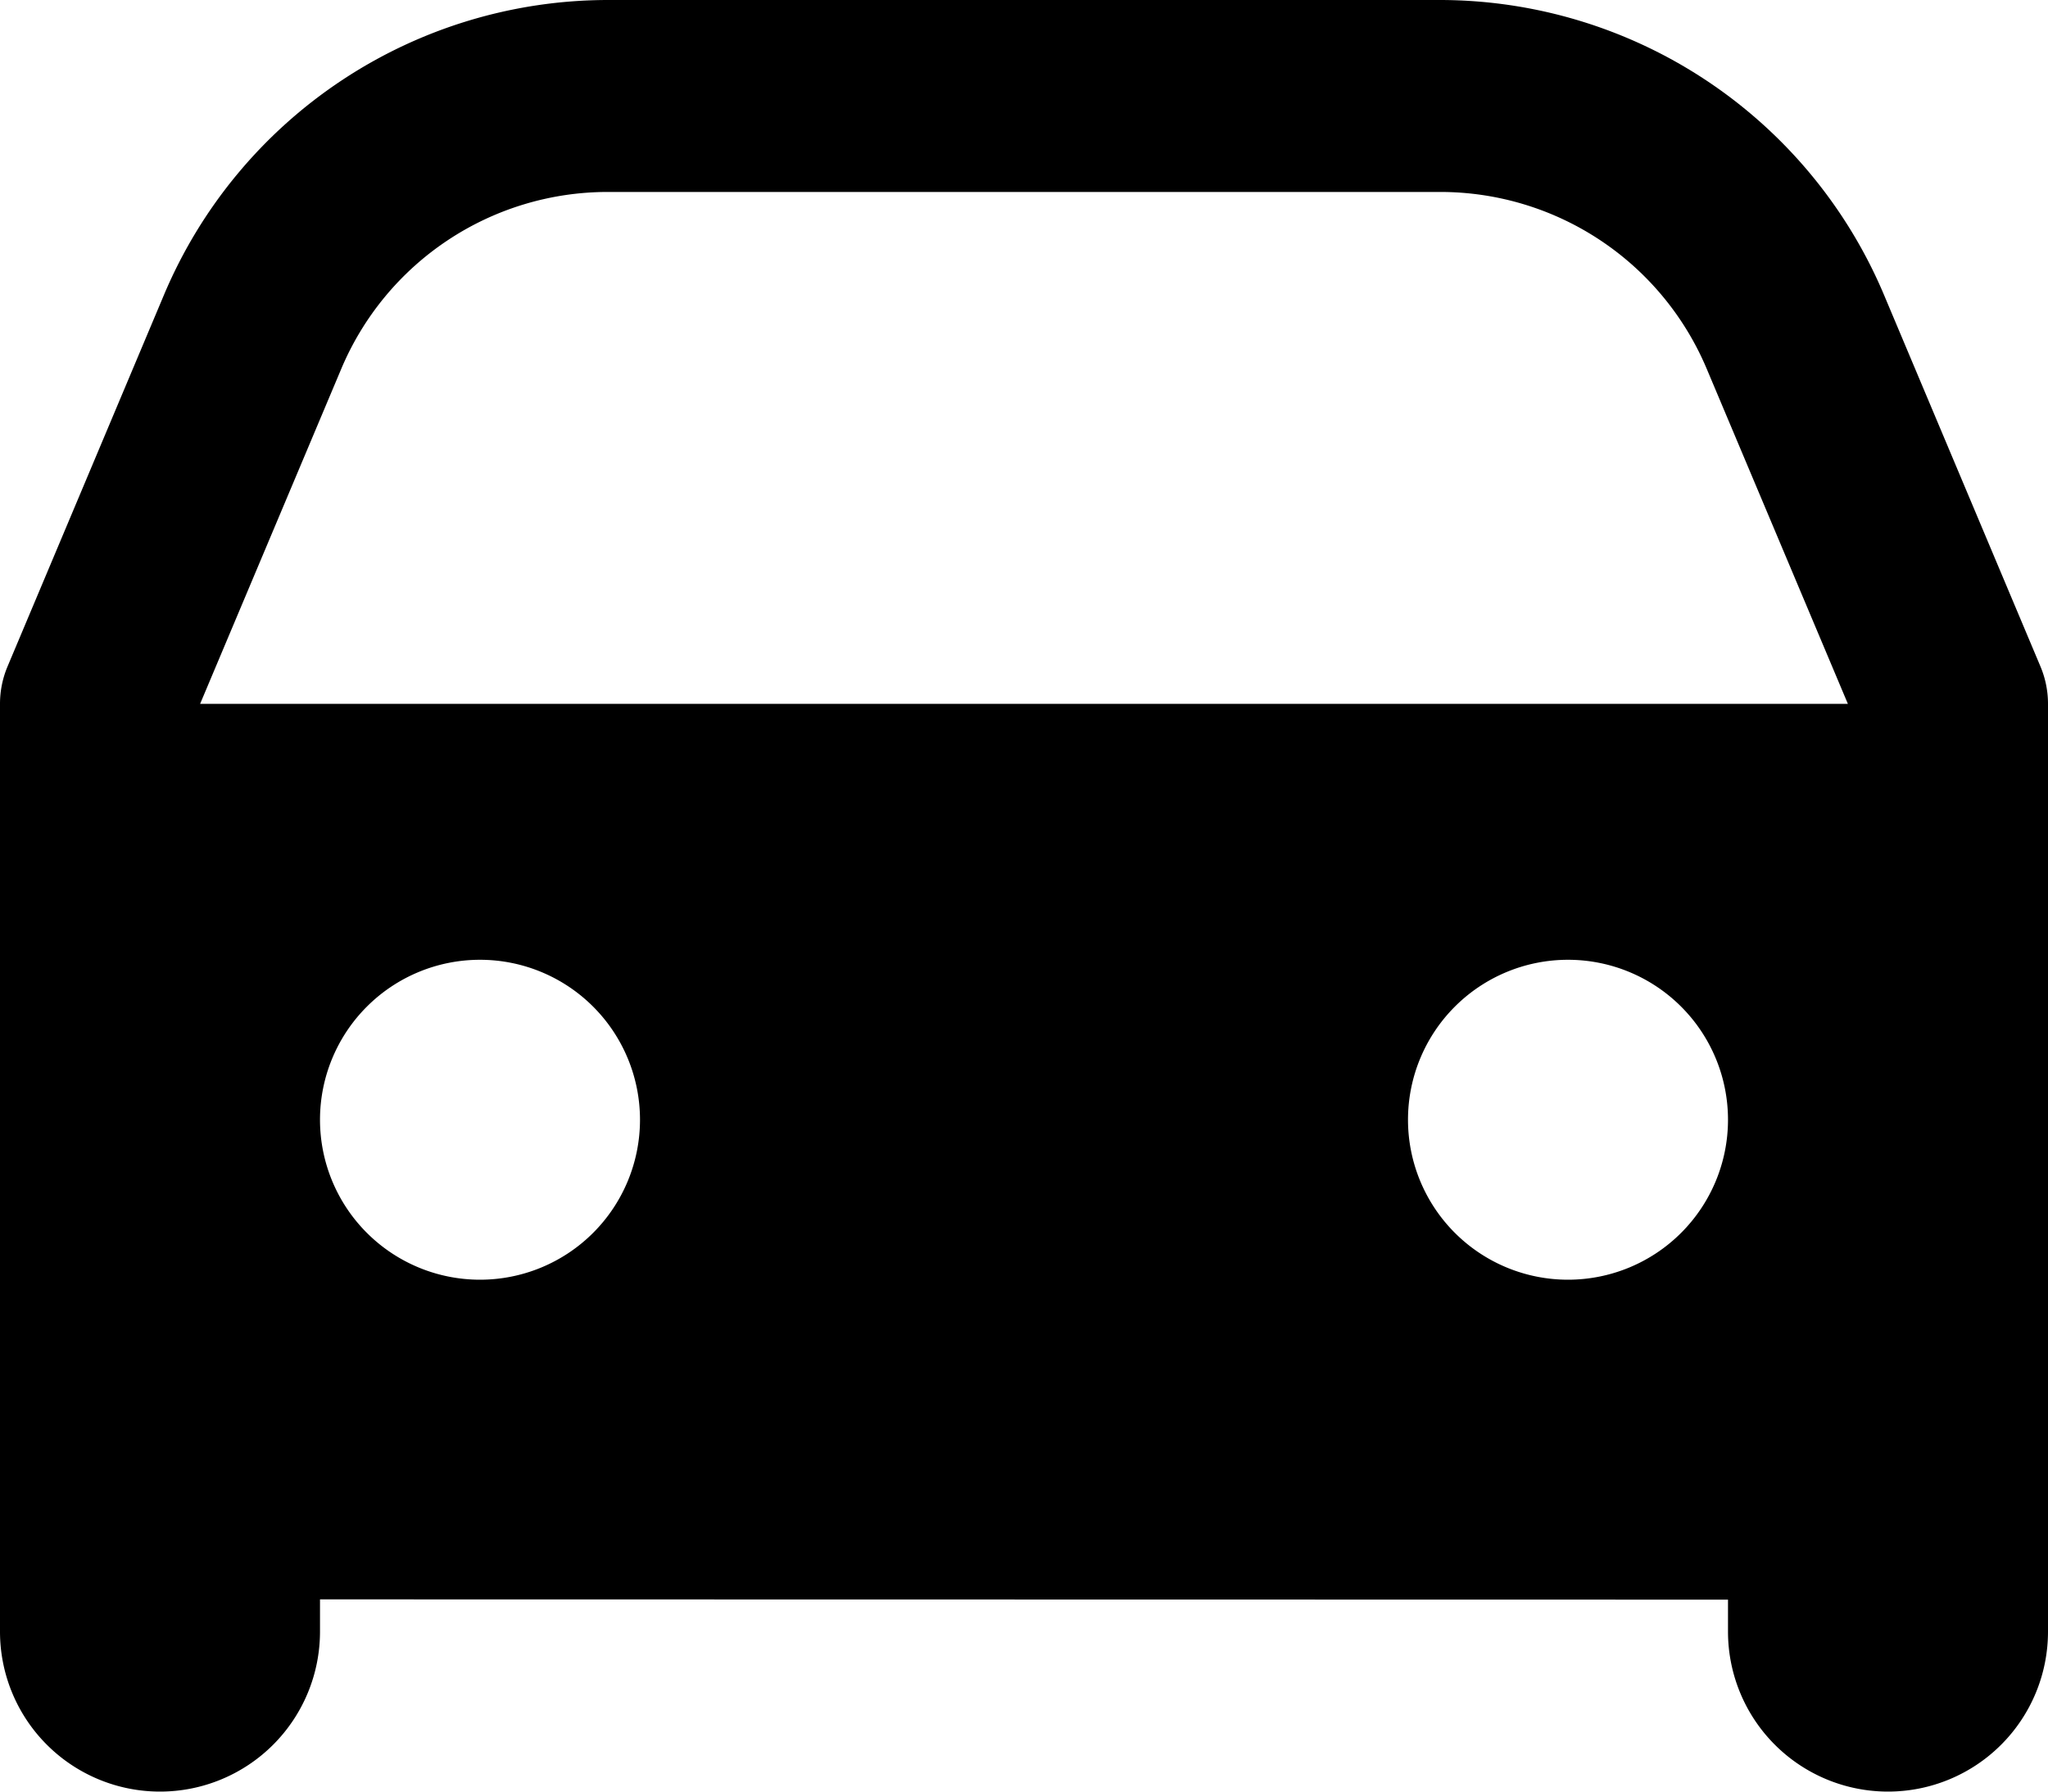 <svg xmlns="http://www.w3.org/2000/svg" viewBox="0 0 32 28"><path d="M9.5 0a7.533 7.533 0 0 0-6.936 4.604L.117 10.418A1.5 1.5 0 0 0 0 11v14.5a2.5 2.5 0 1 0 5 0v-.504L27 25v.5a2.5 2.5 0 1 0 5 0V11c0-.2-.04-.398-.117-.582l-2.447-5.813A7.535 7.535 0 0 0 22.5 0h-13zm0 3h13a4.517 4.517 0 0 1 4.17 2.77L28.873 11H3.127L5.33 5.77A4.517 4.517 0 0 1 9.5 3zm-2 12a2.5 2.5 0 1 1 0 5 2.5 2.5 0 0 1 0-5zm17 0a2.5 2.5 0 1 1 0 5 2.5 2.5 0 0 1 0-5z"/></svg>